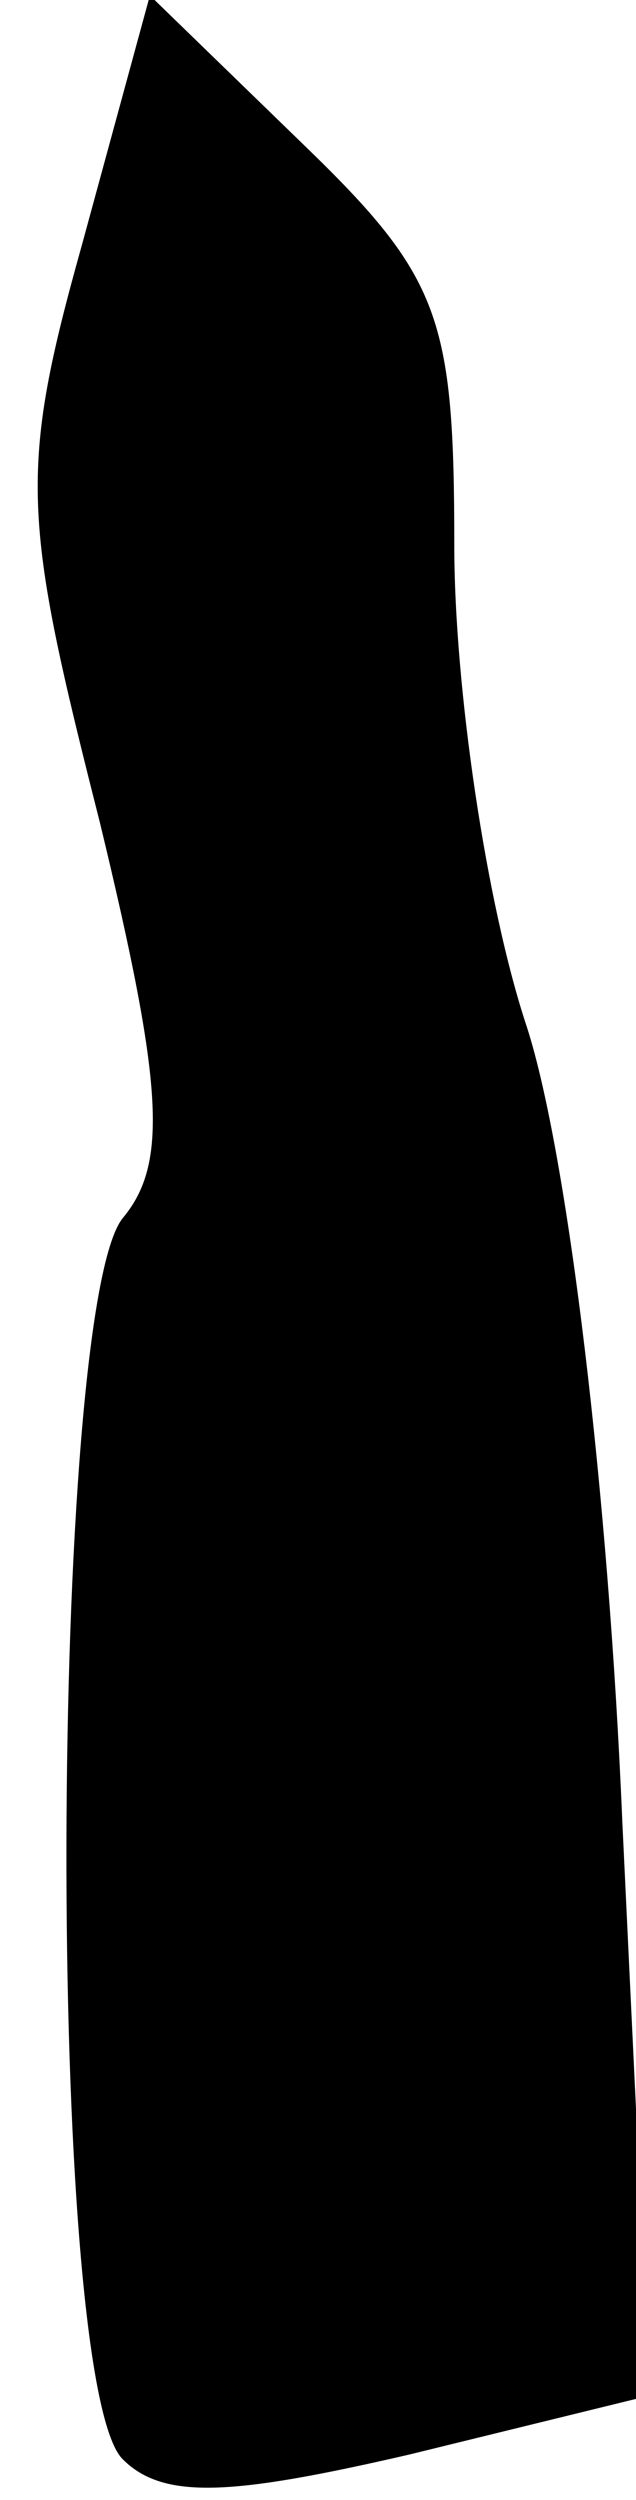 <?xml version="1.0" standalone="no"?>
<!DOCTYPE svg PUBLIC "-//W3C//DTD SVG 20010904//EN"
 "http://www.w3.org/TR/2001/REC-SVG-20010904/DTD/svg10.dtd">
<svg version="1.0" xmlns="http://www.w3.org/2000/svg"
 width="14pt" height="55pt" viewBox="0 0 14 55"
 preserveAspectRatio="xMidYMid meet">
<g transform="translate(0,55) scale(0.1,-0.1)"
fill="#000000" stroke="none">
<path fill="#000000" stroke="none" d="M18 496 c-14 -50 -13 -60 4 -127 14
-58 15 -75 5 -87 -16 -20 -17 -256 0 -273 9 -9 24 -8 63 1 l53 13 -6 126 c-3
72 -12 147 -21 175 -9 27 -16 75 -16 106 0 50 -3 59 -33 88 l-34 33 -15 -55z"/>
</g>
</svg>
